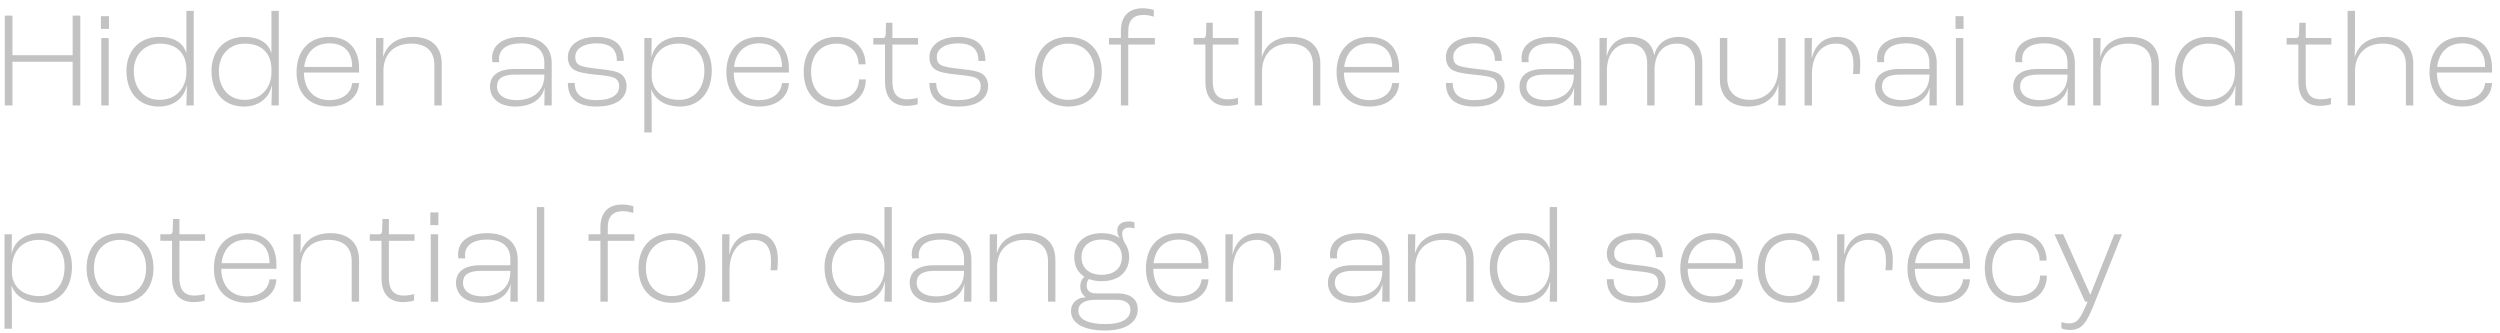 <svg width="293" height="39" viewBox="0 0 293 39" fill="none" xmlns="http://www.w3.org/2000/svg">
<g style="mix-blend-mode:exclusion">
<path d="M0.562 12.359V1.831H1.458V6.471H8.514V1.831H9.41V12.359H8.514V7.239H1.458V12.359H0.562Z" fill="#C3C2C2"/>
<path d="M11.826 3.383V1.895H12.77V3.383H11.826ZM11.874 12.359V4.455H12.738V12.359H11.874Z" fill="#C3C2C2"/>
<path d="M18.595 12.487C16.307 12.487 14.819 10.871 14.819 8.311C14.819 5.975 16.323 4.327 18.675 4.327C20.371 4.327 21.475 4.999 21.827 6.215H21.843V1.271H22.707V12.359H21.843C21.875 11.591 21.891 10.823 21.907 10.055H21.875C21.571 11.463 20.403 12.487 18.595 12.487ZM18.707 11.703C20.691 11.703 21.843 10.231 21.843 8.503V8.119C21.843 6.167 20.611 5.111 18.739 5.111C16.899 5.111 15.683 6.455 15.683 8.311C15.683 10.375 16.883 11.703 18.707 11.703Z" fill="#C3C2C2"/>
<path d="M28.563 12.487C26.275 12.487 24.787 10.871 24.787 8.311C24.787 5.975 26.291 4.327 28.643 4.327C30.339 4.327 31.443 4.999 31.795 6.215H31.811V1.271H32.675V12.359H31.811C31.843 11.591 31.859 10.823 31.875 10.055H31.843C31.539 11.463 30.371 12.487 28.563 12.487ZM28.675 11.703C30.659 11.703 31.811 10.231 31.811 8.503V8.119C31.811 6.167 30.579 5.111 28.707 5.111C26.867 5.111 25.651 6.455 25.651 8.311C25.651 10.375 26.851 11.703 28.675 11.703Z" fill="#C3C2C2"/>
<path d="M42.084 8.023V8.503H35.62C35.636 10.519 36.804 11.735 38.612 11.735C40.1 11.735 41.156 10.967 41.268 9.735H42.084C42.004 11.431 40.612 12.487 38.612 12.487C36.26 12.487 34.756 10.951 34.756 8.471C34.756 5.911 36.244 4.327 38.58 4.327C40.756 4.327 42.084 5.639 42.084 8.023ZM41.268 7.847V7.767C41.268 6.023 40.244 5.079 38.612 5.079C36.964 5.079 35.86 6.071 35.652 7.847H41.268Z" fill="#C3C2C2"/>
<path d="M44.075 12.359V4.455H44.939L44.907 6.647H44.923C45.355 5.207 46.539 4.327 48.427 4.327C50.539 4.327 51.771 5.479 51.771 7.463V12.359H50.907V7.623C50.907 6.023 49.979 5.111 48.171 5.111C46.251 5.111 44.939 6.279 44.939 8.311V12.359H44.075Z" fill="#C3C2C2"/>
<path d="M60.356 12.487C58.612 12.487 57.428 11.591 57.428 10.135C57.428 9.015 58.196 8.087 60.276 8.087H63.796V7.351C63.796 5.863 62.788 5.079 61.06 5.079C59.46 5.079 58.484 5.735 58.484 6.919C58.484 7.031 58.484 7.175 58.5 7.287H57.7C57.684 7.191 57.668 6.967 57.668 6.807C57.668 5.255 58.996 4.327 61.076 4.327C63.3 4.327 64.66 5.447 64.66 7.415V12.359H63.796C63.796 11.911 63.828 11.063 63.828 10.311H63.812C63.492 11.639 62.292 12.487 60.356 12.487ZM60.516 11.735C62.5 11.735 63.796 10.647 63.796 8.855V8.743H60.356C58.804 8.743 58.244 9.287 58.244 10.135C58.244 11.127 59.156 11.735 60.516 11.735Z" fill="#C3C2C2"/>
<path d="M69.897 12.487C67.433 12.487 66.553 11.335 66.553 9.719H67.353C67.353 10.983 68.089 11.735 69.897 11.735C71.641 11.735 72.569 11.127 72.569 10.119C72.569 9.703 72.425 9.351 72.041 9.143C71.689 8.967 70.985 8.855 69.769 8.743C68.441 8.615 67.657 8.439 67.193 8.119C66.761 7.815 66.553 7.287 66.553 6.711C66.553 5.287 67.865 4.327 69.881 4.327C72.121 4.327 73.113 5.335 73.113 7.143H72.297C72.297 5.751 71.529 5.079 69.913 5.079C68.409 5.079 67.417 5.719 67.417 6.663C67.417 7.047 67.529 7.447 67.929 7.639C68.329 7.847 69.097 7.959 70.249 8.087C71.609 8.231 72.185 8.343 72.681 8.615C73.177 8.903 73.433 9.463 73.433 10.087C73.433 11.591 72.169 12.487 69.897 12.487Z" fill="#C3C2C2"/>
<path d="M75.514 15.527V4.455H76.378L76.346 6.695H76.362C76.666 5.303 77.882 4.327 79.69 4.327C81.978 4.327 83.418 5.847 83.418 8.263C83.418 10.871 81.93 12.487 79.722 12.487C77.866 12.487 76.73 11.607 76.346 10.471H76.33C76.346 10.983 76.378 11.815 76.378 12.199V15.527H75.514ZM79.61 11.703C81.338 11.703 82.554 10.407 82.554 8.279C82.554 6.327 81.386 5.111 79.546 5.111C77.594 5.111 76.41 6.423 76.378 8.391V8.903C76.378 10.471 77.53 11.703 79.61 11.703Z" fill="#C3C2C2"/>
<path d="M92.459 8.023V8.503H85.995C86.011 10.519 87.179 11.735 88.987 11.735C90.475 11.735 91.531 10.967 91.643 9.735H92.459C92.379 11.431 90.987 12.487 88.987 12.487C86.635 12.487 85.131 10.951 85.131 8.471C85.131 5.911 86.619 4.327 88.955 4.327C91.131 4.327 92.459 5.639 92.459 8.023ZM91.643 7.847V7.767C91.643 6.023 90.619 5.079 88.987 5.079C87.339 5.079 86.235 6.071 86.027 7.847H91.643Z" fill="#C3C2C2"/>
<path d="M97.954 12.487C95.698 12.487 94.194 10.935 94.194 8.407C94.194 5.879 95.73 4.327 98.05 4.327C100.034 4.327 101.442 5.559 101.442 7.543H100.626C100.626 6.039 99.538 5.111 98.066 5.111C96.274 5.111 95.058 6.359 95.058 8.407C95.058 10.455 96.242 11.703 97.97 11.703C99.522 11.703 100.658 10.791 100.674 9.303H101.474C101.474 11.271 100.018 12.487 97.954 12.487Z" fill="#C3C2C2"/>
<path d="M106.27 12.407C104.494 12.407 103.726 11.287 103.726 9.575V5.223H102.35V4.455H103.47C103.694 4.455 103.79 4.343 103.806 3.959L103.838 2.663H104.59V4.455H107.598V5.223H104.59V9.527C104.59 10.855 105.07 11.639 106.334 11.639C106.846 11.639 107.358 11.527 107.55 11.463V12.215C107.326 12.295 106.83 12.407 106.27 12.407Z" fill="#C3C2C2"/>
<path d="M112.272 12.487C109.808 12.487 108.928 11.335 108.928 9.719H109.728C109.728 10.983 110.464 11.735 112.272 11.735C114.016 11.735 114.944 11.127 114.944 10.119C114.944 9.703 114.8 9.351 114.416 9.143C114.064 8.967 113.36 8.855 112.144 8.743C110.816 8.615 110.032 8.439 109.568 8.119C109.136 7.815 108.928 7.287 108.928 6.711C108.928 5.287 110.24 4.327 112.256 4.327C114.496 4.327 115.488 5.335 115.488 7.143H114.672C114.672 5.751 113.904 5.079 112.288 5.079C110.784 5.079 109.792 5.719 109.792 6.663C109.792 7.047 109.904 7.447 110.304 7.639C110.704 7.847 111.472 7.959 112.624 8.087C113.984 8.231 114.56 8.343 115.056 8.615C115.552 8.903 115.808 9.463 115.808 10.087C115.808 11.591 114.544 12.487 112.272 12.487Z" fill="#C3C2C2"/>
<path d="M125.207 12.487C122.855 12.487 121.287 10.935 121.287 8.423C121.287 5.895 122.855 4.327 125.207 4.327C127.543 4.327 129.127 5.895 129.127 8.423C129.127 10.935 127.543 12.487 125.207 12.487ZM125.207 11.703C127.015 11.703 128.263 10.455 128.263 8.423C128.263 6.375 127.015 5.111 125.207 5.111C123.399 5.111 122.151 6.375 122.151 8.423C122.151 10.455 123.399 11.703 125.207 11.703Z" fill="#C3C2C2"/>
<path d="M131.367 12.359V5.223H129.975V4.455H131.367V3.623C131.367 1.879 132.327 0.967 133.911 0.967C134.471 0.967 134.951 1.079 135.223 1.175V1.959C134.951 1.863 134.519 1.751 133.991 1.751C132.855 1.751 132.231 2.375 132.231 3.623V4.455H135.351V5.223H132.231V12.359H131.367Z" fill="#C3C2C2"/>
<path d="M143.817 12.407C142.041 12.407 141.273 11.287 141.273 9.575V5.223H139.897V4.455H141.017C141.241 4.455 141.337 4.343 141.353 3.959L141.385 2.663H142.137V4.455H145.145V5.223H142.137V9.527C142.137 10.855 142.617 11.639 143.881 11.639C144.393 11.639 144.905 11.527 145.097 11.463V12.215C144.873 12.295 144.377 12.407 143.817 12.407Z" fill="#C3C2C2"/>
<path d="M147.046 12.359V1.271H147.91V4.983C147.91 5.399 147.878 6.295 147.878 6.679H147.894C148.326 5.223 149.51 4.327 151.398 4.327C153.51 4.327 154.742 5.479 154.742 7.463V12.359H153.878V7.623C153.878 6.023 152.95 5.111 151.158 5.111C149.222 5.111 147.91 6.295 147.91 8.407V12.359H147.046Z" fill="#C3C2C2"/>
<path d="M163.975 8.023V8.503H157.511C157.527 10.519 158.695 11.735 160.503 11.735C161.991 11.735 163.047 10.967 163.159 9.735H163.975C163.895 11.431 162.503 12.487 160.503 12.487C158.151 12.487 156.647 10.951 156.647 8.471C156.647 5.911 158.135 4.327 160.471 4.327C162.647 4.327 163.975 5.639 163.975 8.023ZM163.159 7.847V7.767C163.159 6.023 162.135 5.079 160.503 5.079C158.855 5.079 157.751 6.071 157.543 7.847H163.159Z" fill="#C3C2C2"/>
<path d="M172.803 12.487C170.339 12.487 169.459 11.335 169.459 9.719H170.259C170.259 10.983 170.995 11.735 172.803 11.735C174.547 11.735 175.475 11.127 175.475 10.119C175.475 9.703 175.331 9.351 174.947 9.143C174.595 8.967 173.891 8.855 172.675 8.743C171.347 8.615 170.563 8.439 170.099 8.119C169.667 7.815 169.459 7.287 169.459 6.711C169.459 5.287 170.771 4.327 172.787 4.327C175.027 4.327 176.019 5.335 176.019 7.143H175.203C175.203 5.751 174.435 5.079 172.819 5.079C171.315 5.079 170.323 5.719 170.323 6.663C170.323 7.047 170.435 7.447 170.835 7.639C171.235 7.847 172.003 7.959 173.155 8.087C174.515 8.231 175.091 8.343 175.587 8.615C176.083 8.903 176.339 9.463 176.339 10.087C176.339 11.591 175.075 12.487 172.803 12.487Z" fill="#C3C2C2"/>
<path d="M181.013 12.487C179.269 12.487 178.085 11.591 178.085 10.135C178.085 9.015 178.853 8.087 180.933 8.087H184.453V7.351C184.453 5.863 183.445 5.079 181.717 5.079C180.117 5.079 179.141 5.735 179.141 6.919C179.141 7.031 179.141 7.175 179.157 7.287H178.357C178.341 7.191 178.325 6.967 178.325 6.807C178.325 5.255 179.653 4.327 181.733 4.327C183.957 4.327 185.317 5.447 185.317 7.415V12.359H184.453C184.453 11.911 184.485 11.063 184.485 10.311H184.469C184.149 11.639 182.949 12.487 181.013 12.487ZM181.173 11.735C183.157 11.735 184.453 10.647 184.453 8.855V8.743H181.013C179.461 8.743 178.901 9.287 178.901 10.135C178.901 11.127 179.813 11.735 181.173 11.735Z" fill="#C3C2C2"/>
<path d="M187.465 12.359V4.455H188.329L188.297 6.599H188.313C188.649 5.159 189.737 4.327 191.145 4.327C192.681 4.327 193.673 5.127 193.865 6.471H193.881C194.169 5.143 195.289 4.327 196.729 4.327C198.489 4.327 199.513 5.447 199.513 7.399V12.359H198.649V7.559C198.649 5.991 197.897 5.111 196.521 5.111C194.985 5.111 193.913 6.231 193.913 8.215V12.359H193.049V7.463C193.049 5.975 192.297 5.111 190.921 5.111C189.401 5.111 188.329 6.263 188.329 8.279V12.359H187.465Z" fill="#C3C2C2"/>
<path d="M204.885 12.487C202.709 12.487 201.573 11.207 201.573 9.335V4.455H202.437V9.207C202.437 10.679 203.333 11.703 205.093 11.703C207.013 11.703 208.405 10.295 208.405 8.135V4.455H209.269V12.359H208.405C208.421 11.831 208.437 10.807 208.437 9.911H208.421C208.069 11.431 206.773 12.487 204.885 12.487Z" fill="#C3C2C2"/>
<path d="M211.496 12.359V4.455H212.36L212.328 6.807H212.344C212.696 5.367 213.672 4.327 215.32 4.327C217.08 4.327 218.024 5.447 218.024 7.447C218.024 7.911 217.992 8.407 217.96 8.679H217.16C217.192 8.439 217.224 8.023 217.224 7.607C217.224 5.943 216.552 5.111 215.144 5.111C213.464 5.111 212.36 6.519 212.36 8.679V12.359H211.496Z" fill="#C3C2C2"/>
<path d="M222.684 12.487C220.94 12.487 219.756 11.591 219.756 10.135C219.756 9.015 220.524 8.087 222.604 8.087H226.124V7.351C226.124 5.863 225.116 5.079 223.388 5.079C221.788 5.079 220.812 5.735 220.812 6.919C220.812 7.031 220.812 7.175 220.828 7.287H220.028C220.012 7.191 219.996 6.967 219.996 6.807C219.996 5.255 221.324 4.327 223.404 4.327C225.628 4.327 226.988 5.447 226.988 7.415V12.359H226.124C226.124 11.911 226.156 11.063 226.156 10.311H226.14C225.82 11.639 224.62 12.487 222.684 12.487ZM222.844 11.735C224.828 11.735 226.124 10.647 226.124 8.855V8.743H222.684C221.132 8.743 220.572 9.287 220.572 10.135C220.572 11.127 221.484 11.735 222.844 11.735Z" fill="#C3C2C2"/>
<path d="M229.185 3.383V1.895H230.129V3.383H229.185ZM229.233 12.359V4.455H230.097V12.359H229.233Z" fill="#C3C2C2"/>
<path d="M238.872 12.487C237.128 12.487 235.944 11.591 235.944 10.135C235.944 9.015 236.712 8.087 238.792 8.087H242.312V7.351C242.312 5.863 241.304 5.079 239.576 5.079C237.976 5.079 237 5.735 237 6.919C237 7.031 237 7.175 237.016 7.287H236.216C236.2 7.191 236.184 6.967 236.184 6.807C236.184 5.255 237.512 4.327 239.592 4.327C241.816 4.327 243.176 5.447 243.176 7.415V12.359H242.312C242.312 11.911 242.344 11.063 242.344 10.311H242.328C242.008 11.639 240.808 12.487 238.872 12.487ZM239.032 11.735C241.016 11.735 242.312 10.647 242.312 8.855V8.743H238.872C237.32 8.743 236.76 9.287 236.76 10.135C236.76 11.127 237.672 11.735 239.032 11.735Z" fill="#C3C2C2"/>
<path d="M245.325 12.359V4.455H246.189L246.157 6.647H246.173C246.605 5.207 247.789 4.327 249.677 4.327C251.789 4.327 253.021 5.479 253.021 7.463V12.359H252.157V7.623C252.157 6.023 251.229 5.111 249.421 5.111C247.501 5.111 246.189 6.279 246.189 8.311V12.359H245.325Z" fill="#C3C2C2"/>
<path d="M258.688 12.487C256.4 12.487 254.912 10.871 254.912 8.311C254.912 5.975 256.416 4.327 258.768 4.327C260.464 4.327 261.568 4.999 261.92 6.215H261.936V1.271H262.8V12.359H261.936C261.968 11.591 261.984 10.823 262 10.055H261.968C261.664 11.463 260.496 12.487 258.688 12.487ZM258.8 11.703C260.784 11.703 261.936 10.231 261.936 8.503V8.119C261.936 6.167 260.704 5.111 258.832 5.111C256.992 5.111 255.776 6.455 255.776 8.311C255.776 10.375 256.976 11.703 258.8 11.703Z" fill="#C3C2C2"/>
<path d="M271.911 12.407C270.135 12.407 269.367 11.287 269.367 9.575V5.223H267.991V4.455H269.111C269.335 4.455 269.431 4.343 269.447 3.959L269.479 2.663H270.231V4.455H273.239V5.223H270.231V9.527C270.231 10.855 270.711 11.639 271.975 11.639C272.487 11.639 272.999 11.527 273.191 11.463V12.215C272.967 12.295 272.471 12.407 271.911 12.407Z" fill="#C3C2C2"/>
<path d="M275.139 12.359V1.271H276.003V4.983C276.003 5.399 275.971 6.295 275.971 6.679H275.987C276.419 5.223 277.603 4.327 279.491 4.327C281.603 4.327 282.835 5.479 282.835 7.463V12.359H281.971V7.623C281.971 6.023 281.043 5.111 279.251 5.111C277.315 5.111 276.003 6.295 276.003 8.407V12.359H275.139Z" fill="#C3C2C2"/>
<path d="M292.068 8.023V8.503H285.604C285.62 10.519 286.788 11.735 288.596 11.735C290.084 11.735 291.14 10.967 291.252 9.735H292.068C291.988 11.431 290.596 12.487 288.596 12.487C286.244 12.487 284.74 10.951 284.74 8.471C284.74 5.911 286.228 4.327 288.564 4.327C290.74 4.327 292.068 5.639 292.068 8.023ZM291.252 7.847V7.767C291.252 6.023 290.228 5.079 288.596 5.079C286.948 5.079 285.844 6.071 285.636 7.847H291.252Z" fill="#C3C2C2"/>
<path d="M0.53 38.527V27.455H1.394L1.362 29.695H1.378C1.682 28.303 2.898 27.327 4.706 27.327C6.994 27.327 8.434 28.847 8.434 31.263C8.434 33.871 6.946 35.487 4.738 35.487C2.882 35.487 1.746 34.607 1.362 33.471H1.346C1.362 33.983 1.394 34.815 1.394 35.199V38.527H0.53ZM4.626 34.703C6.354 34.703 7.57 33.407 7.57 31.279C7.57 29.327 6.402 28.111 4.562 28.111C2.61 28.111 1.426 29.423 1.394 31.391V31.903C1.394 33.471 2.546 34.703 4.626 34.703Z" fill="#C3C2C2"/>
<path d="M14.067 35.487C11.715 35.487 10.147 33.935 10.147 31.423C10.147 28.895 11.715 27.327 14.067 27.327C16.403 27.327 17.987 28.895 17.987 31.423C17.987 33.935 16.403 35.487 14.067 35.487ZM14.067 34.703C15.875 34.703 17.123 33.455 17.123 31.423C17.123 29.375 15.875 28.111 14.067 28.111C12.259 28.111 11.011 29.375 11.011 31.423C11.011 33.455 12.259 34.703 14.067 34.703Z" fill="#C3C2C2"/>
<path d="M22.708 35.407C20.932 35.407 20.164 34.287 20.164 32.575V28.223H18.788V27.455H19.908C20.132 27.455 20.228 27.343 20.244 26.959L20.276 25.663H21.028V27.455H24.036V28.223H21.028V32.527C21.028 33.855 21.508 34.639 22.772 34.639C23.284 34.639 23.796 34.527 23.988 34.463V35.215C23.764 35.295 23.268 35.407 22.708 35.407Z" fill="#C3C2C2"/>
<path d="M32.397 31.023V31.503H25.933C25.949 33.519 27.117 34.735 28.925 34.735C30.413 34.735 31.469 33.967 31.581 32.735H32.397C32.317 34.431 30.925 35.487 28.925 35.487C26.573 35.487 25.069 33.951 25.069 31.471C25.069 28.911 26.557 27.327 28.893 27.327C31.069 27.327 32.397 28.639 32.397 31.023ZM31.581 30.847V30.767C31.581 29.023 30.557 28.079 28.925 28.079C27.277 28.079 26.173 29.071 25.965 30.847H31.581Z" fill="#C3C2C2"/>
<path d="M34.387 35.359V27.455H35.251L35.219 29.647H35.235C35.667 28.207 36.851 27.327 38.739 27.327C40.851 27.327 42.083 28.479 42.083 30.463V35.359H41.219V30.623C41.219 29.023 40.291 28.111 38.483 28.111C36.563 28.111 35.251 29.279 35.251 31.311V35.359H34.387Z" fill="#C3C2C2"/>
<path d="M47.255 35.407C45.479 35.407 44.711 34.287 44.711 32.575V28.223H43.335V27.455H44.455C44.679 27.455 44.775 27.343 44.791 26.959L44.823 25.663H45.575V27.455H48.583V28.223H45.575V32.527C45.575 33.855 46.055 34.639 47.319 34.639C47.831 34.639 48.343 34.527 48.535 34.463V35.215C48.311 35.295 47.815 35.407 47.255 35.407Z" fill="#C3C2C2"/>
<path d="M50.435 26.383V24.895H51.379V26.383H50.435ZM50.483 35.359V27.455H51.347V35.359H50.483Z" fill="#C3C2C2"/>
<path d="M56.372 35.487C54.628 35.487 53.444 34.591 53.444 33.135C53.444 32.015 54.212 31.087 56.292 31.087H59.812V30.351C59.812 28.863 58.804 28.079 57.076 28.079C55.476 28.079 54.5 28.735 54.5 29.919C54.5 30.031 54.5 30.175 54.516 30.287H53.716C53.7 30.191 53.684 29.967 53.684 29.807C53.684 28.255 55.012 27.327 57.092 27.327C59.316 27.327 60.676 28.447 60.676 30.415V35.359H59.812C59.812 34.911 59.844 34.063 59.844 33.311H59.828C59.508 34.639 58.308 35.487 56.372 35.487ZM56.532 34.735C58.516 34.735 59.812 33.647 59.812 31.855V31.743H56.372C54.82 31.743 54.26 32.287 54.26 33.135C54.26 34.127 55.172 34.735 56.532 34.735Z" fill="#C3C2C2"/>
<path d="M62.921 35.359V24.271H63.785V35.359H62.921Z" fill="#C3C2C2"/>
<path d="M70.368 35.359V28.223H68.975V27.455H70.368V26.623C70.368 24.879 71.328 23.967 72.912 23.967C73.472 23.967 73.951 24.079 74.224 24.175V24.959C73.951 24.863 73.519 24.751 72.992 24.751C71.856 24.751 71.231 25.375 71.231 26.623V27.455H74.352V28.223H71.231V35.359H70.368Z" fill="#C3C2C2"/>
<path d="M78.754 35.487C76.402 35.487 74.834 33.935 74.834 31.423C74.834 28.895 76.402 27.327 78.754 27.327C81.09 27.327 82.674 28.895 82.674 31.423C82.674 33.935 81.09 35.487 78.754 35.487ZM78.754 34.703C80.562 34.703 81.81 33.455 81.81 31.423C81.81 29.375 80.562 28.111 78.754 28.111C76.946 28.111 75.698 29.375 75.698 31.423C75.698 33.455 76.946 34.703 78.754 34.703Z" fill="#C3C2C2"/>
<path d="M84.637 35.359V27.455H85.501L85.469 29.807H85.485C85.837 28.367 86.813 27.327 88.461 27.327C90.221 27.327 91.165 28.447 91.165 30.447C91.165 30.911 91.133 31.407 91.101 31.679H90.301C90.333 31.439 90.365 31.023 90.365 30.607C90.365 28.943 89.693 28.111 88.285 28.111C86.605 28.111 85.501 29.519 85.501 31.679V35.359H84.637Z" fill="#C3C2C2"/>
<path d="M100.407 35.487C98.119 35.487 96.631 33.871 96.631 31.311C96.631 28.975 98.135 27.327 100.487 27.327C102.183 27.327 103.287 27.999 103.639 29.215H103.655V24.271H104.519V35.359H103.655C103.687 34.591 103.703 33.823 103.719 33.055H103.687C103.383 34.463 102.215 35.487 100.407 35.487ZM100.519 34.703C102.503 34.703 103.655 33.231 103.655 31.503V31.119C103.655 29.167 102.423 28.111 100.551 28.111C98.711 28.111 97.495 29.455 97.495 31.311C97.495 33.375 98.695 34.703 100.519 34.703Z" fill="#C3C2C2"/>
<path d="M109.544 35.487C107.8 35.487 106.616 34.591 106.616 33.135C106.616 32.015 107.384 31.087 109.464 31.087H112.984V30.351C112.984 28.863 111.976 28.079 110.248 28.079C108.648 28.079 107.672 28.735 107.672 29.919C107.672 30.031 107.672 30.175 107.688 30.287H106.888C106.872 30.191 106.856 29.967 106.856 29.807C106.856 28.255 108.184 27.327 110.264 27.327C112.488 27.327 113.848 28.447 113.848 30.415V35.359H112.984C112.984 34.911 113.016 34.063 113.016 33.311H113C112.68 34.639 111.48 35.487 109.544 35.487ZM109.704 34.735C111.688 34.735 112.984 33.647 112.984 31.855V31.743H109.544C107.992 31.743 107.432 32.287 107.432 33.135C107.432 34.127 108.344 34.735 109.704 34.735Z" fill="#C3C2C2"/>
<path d="M115.996 35.359V27.455H116.86L116.828 29.647H116.844C117.276 28.207 118.46 27.327 120.348 27.327C122.46 27.327 123.692 28.479 123.692 30.463V35.359H122.828V30.623C122.828 29.023 121.9 28.111 120.092 28.111C118.172 28.111 116.86 29.279 116.86 31.311V35.359H115.996Z" fill="#C3C2C2"/>
<path d="M130.96 34.383C132.48 34.383 133.344 35.071 133.344 36.239C133.344 37.791 131.92 38.735 129.536 38.735C127.024 38.735 125.52 37.903 125.52 36.447C125.52 35.519 126.24 34.847 127.248 34.847V34.831C126.848 34.559 126.608 34.127 126.608 33.583C126.608 33.023 126.832 32.639 127.072 32.463V32.431C126.32 31.935 125.904 31.151 125.904 30.143C125.904 28.431 127.136 27.327 129.12 27.327C129.968 27.327 130.688 27.535 131.232 27.903V27.887C131.072 27.679 130.944 27.359 130.944 27.007C130.944 26.351 131.44 25.951 132.272 25.951C132.624 25.951 132.848 26.015 132.96 26.063V26.783C132.864 26.735 132.656 26.671 132.368 26.671C131.84 26.671 131.52 26.911 131.52 27.391C131.52 27.695 131.632 28.063 131.792 28.431C132.144 28.895 132.336 29.471 132.336 30.143C132.336 31.855 131.104 32.959 129.12 32.959C128.544 32.959 128.048 32.863 127.616 32.703C127.472 32.831 127.36 33.119 127.36 33.455C127.36 34.031 127.728 34.383 128.416 34.383H130.96ZM129.12 28.079C127.648 28.079 126.752 28.879 126.752 30.143C126.752 31.407 127.648 32.207 129.12 32.207C130.592 32.207 131.488 31.407 131.488 30.143C131.488 28.879 130.592 28.079 129.12 28.079ZM129.536 37.983C131.568 37.983 132.48 37.311 132.48 36.319C132.48 35.551 131.92 35.135 130.848 35.135H128.416C127.136 35.135 126.384 35.567 126.384 36.415C126.384 37.455 127.584 37.983 129.536 37.983Z" fill="#C3C2C2"/>
<path d="M141.631 31.023V31.503H135.167C135.183 33.519 136.351 34.735 138.159 34.735C139.647 34.735 140.703 33.967 140.815 32.735H141.631C141.551 34.431 140.159 35.487 138.159 35.487C135.807 35.487 134.303 33.951 134.303 31.471C134.303 28.911 135.791 27.327 138.127 27.327C140.303 27.327 141.631 28.639 141.631 31.023ZM140.815 30.847V30.767C140.815 29.023 139.791 28.079 138.159 28.079C136.511 28.079 135.407 29.071 135.199 30.847H140.815Z" fill="#C3C2C2"/>
<path d="M143.621 35.359V27.455H144.485L144.453 29.807H144.469C144.821 28.367 145.797 27.327 147.445 27.327C149.205 27.327 150.149 28.447 150.149 30.447C150.149 30.911 150.117 31.407 150.085 31.679H149.285C149.317 31.439 149.349 31.023 149.349 30.607C149.349 28.943 148.677 28.111 147.269 28.111C145.589 28.111 144.485 29.519 144.485 31.679V35.359H143.621Z" fill="#C3C2C2"/>
<path d="M158.559 35.487C156.815 35.487 155.631 34.591 155.631 33.135C155.631 32.015 156.399 31.087 158.479 31.087H161.999V30.351C161.999 28.863 160.991 28.079 159.263 28.079C157.663 28.079 156.687 28.735 156.687 29.919C156.687 30.031 156.687 30.175 156.703 30.287H155.903C155.887 30.191 155.871 29.967 155.871 29.807C155.871 28.255 157.199 27.327 159.279 27.327C161.503 27.327 162.863 28.447 162.863 30.415V35.359H161.999C161.999 34.911 162.031 34.063 162.031 33.311H162.015C161.695 34.639 160.495 35.487 158.559 35.487ZM158.719 34.735C160.703 34.735 161.999 33.647 161.999 31.855V31.743H158.559C157.007 31.743 156.447 32.287 156.447 33.135C156.447 34.127 157.359 34.735 158.719 34.735Z" fill="#C3C2C2"/>
<path d="M165.012 35.359V27.455H165.876L165.844 29.647H165.86C166.292 28.207 167.476 27.327 169.364 27.327C171.476 27.327 172.708 28.479 172.708 30.463V35.359H171.844V30.623C171.844 29.023 170.916 28.111 169.108 28.111C167.188 28.111 165.876 29.279 165.876 31.311V35.359H165.012Z" fill="#C3C2C2"/>
<path d="M178.376 35.487C176.088 35.487 174.6 33.871 174.6 31.311C174.6 28.975 176.104 27.327 178.456 27.327C180.152 27.327 181.256 27.999 181.608 29.215H181.624V24.271H182.488V35.359H181.624C181.656 34.591 181.672 33.823 181.688 33.055H181.656C181.352 34.463 180.184 35.487 178.376 35.487ZM178.488 34.703C180.472 34.703 181.624 33.231 181.624 31.503V31.119C181.624 29.167 180.392 28.111 178.52 28.111C176.68 28.111 175.464 29.455 175.464 31.311C175.464 33.375 176.664 34.703 178.488 34.703Z" fill="#C3C2C2"/>
<path d="M191.663 35.487C189.199 35.487 188.319 34.335 188.319 32.719H189.119C189.119 33.983 189.855 34.735 191.663 34.735C193.407 34.735 194.335 34.127 194.335 33.119C194.335 32.703 194.191 32.351 193.807 32.143C193.455 31.967 192.751 31.855 191.535 31.743C190.207 31.615 189.423 31.439 188.959 31.119C188.527 30.815 188.319 30.287 188.319 29.711C188.319 28.287 189.631 27.327 191.647 27.327C193.887 27.327 194.879 28.335 194.879 30.143H194.063C194.063 28.751 193.295 28.079 191.679 28.079C190.175 28.079 189.183 28.719 189.183 29.663C189.183 30.047 189.295 30.447 189.695 30.639C190.095 30.847 190.863 30.959 192.015 31.087C193.375 31.231 193.951 31.343 194.447 31.615C194.943 31.903 195.199 32.463 195.199 33.087C195.199 34.591 193.935 35.487 191.663 35.487Z" fill="#C3C2C2"/>
<path d="M204.256 31.023V31.503H197.792C197.808 33.519 198.976 34.735 200.784 34.735C202.272 34.735 203.328 33.967 203.44 32.735H204.256C204.176 34.431 202.784 35.487 200.784 35.487C198.432 35.487 196.928 33.951 196.928 31.471C196.928 28.911 198.416 27.327 200.752 27.327C202.928 27.327 204.256 28.639 204.256 31.023ZM203.44 30.847V30.767C203.44 29.023 202.416 28.079 200.784 28.079C199.136 28.079 198.032 29.071 197.824 30.847H203.44Z" fill="#C3C2C2"/>
<path d="M209.75 35.487C207.494 35.487 205.99 33.935 205.99 31.407C205.99 28.879 207.526 27.327 209.846 27.327C211.83 27.327 213.238 28.559 213.238 30.543H212.422C212.422 29.039 211.334 28.111 209.862 28.111C208.07 28.111 206.854 29.359 206.854 31.407C206.854 33.455 208.038 34.703 209.766 34.703C211.318 34.703 212.454 33.791 212.47 32.303H213.27C213.27 34.271 211.814 35.487 209.75 35.487Z" fill="#C3C2C2"/>
<path d="M215.309 35.359V27.455H216.173L216.141 29.807H216.157C216.509 28.367 217.485 27.327 219.133 27.327C220.893 27.327 221.837 28.447 221.837 30.447C221.837 30.911 221.805 31.407 221.773 31.679H220.973C221.005 31.439 221.037 31.023 221.037 30.607C221.037 28.943 220.365 28.111 218.957 28.111C217.277 28.111 216.173 29.519 216.173 31.679V35.359H215.309Z" fill="#C3C2C2"/>
<path d="M230.881 31.023V31.503H224.417C224.433 33.519 225.601 34.735 227.409 34.735C228.897 34.735 229.953 33.967 230.065 32.735H230.881C230.801 34.431 229.409 35.487 227.409 35.487C225.057 35.487 223.553 33.951 223.553 31.471C223.553 28.911 225.041 27.327 227.377 27.327C229.553 27.327 230.881 28.639 230.881 31.023ZM230.065 30.847V30.767C230.065 29.023 229.041 28.079 227.409 28.079C225.761 28.079 224.657 29.071 224.449 30.847H230.065Z" fill="#C3C2C2"/>
<path d="M236.375 35.487C234.119 35.487 232.615 33.935 232.615 31.407C232.615 28.879 234.151 27.327 236.471 27.327C238.455 27.327 239.863 28.559 239.863 30.543H239.047C239.047 29.039 237.959 28.111 236.487 28.111C234.695 28.111 233.479 29.359 233.479 31.407C233.479 33.455 234.663 34.703 236.391 34.703C237.943 34.703 239.079 33.791 239.095 32.303H239.895C239.895 34.271 238.439 35.487 236.375 35.487Z" fill="#C3C2C2"/>
<path d="M242.586 38.671C242.202 38.671 241.802 38.575 241.594 38.479V37.743C241.786 37.807 242.138 37.903 242.49 37.903C243.45 37.903 243.834 37.359 244.666 35.359H244.378L240.778 27.455H241.802L244.97 34.511H245.002L247.802 27.455H248.698L245.498 35.471C244.538 37.919 243.978 38.671 242.586 38.671Z" fill="#C3C2C2"/>
</g>
</svg>
